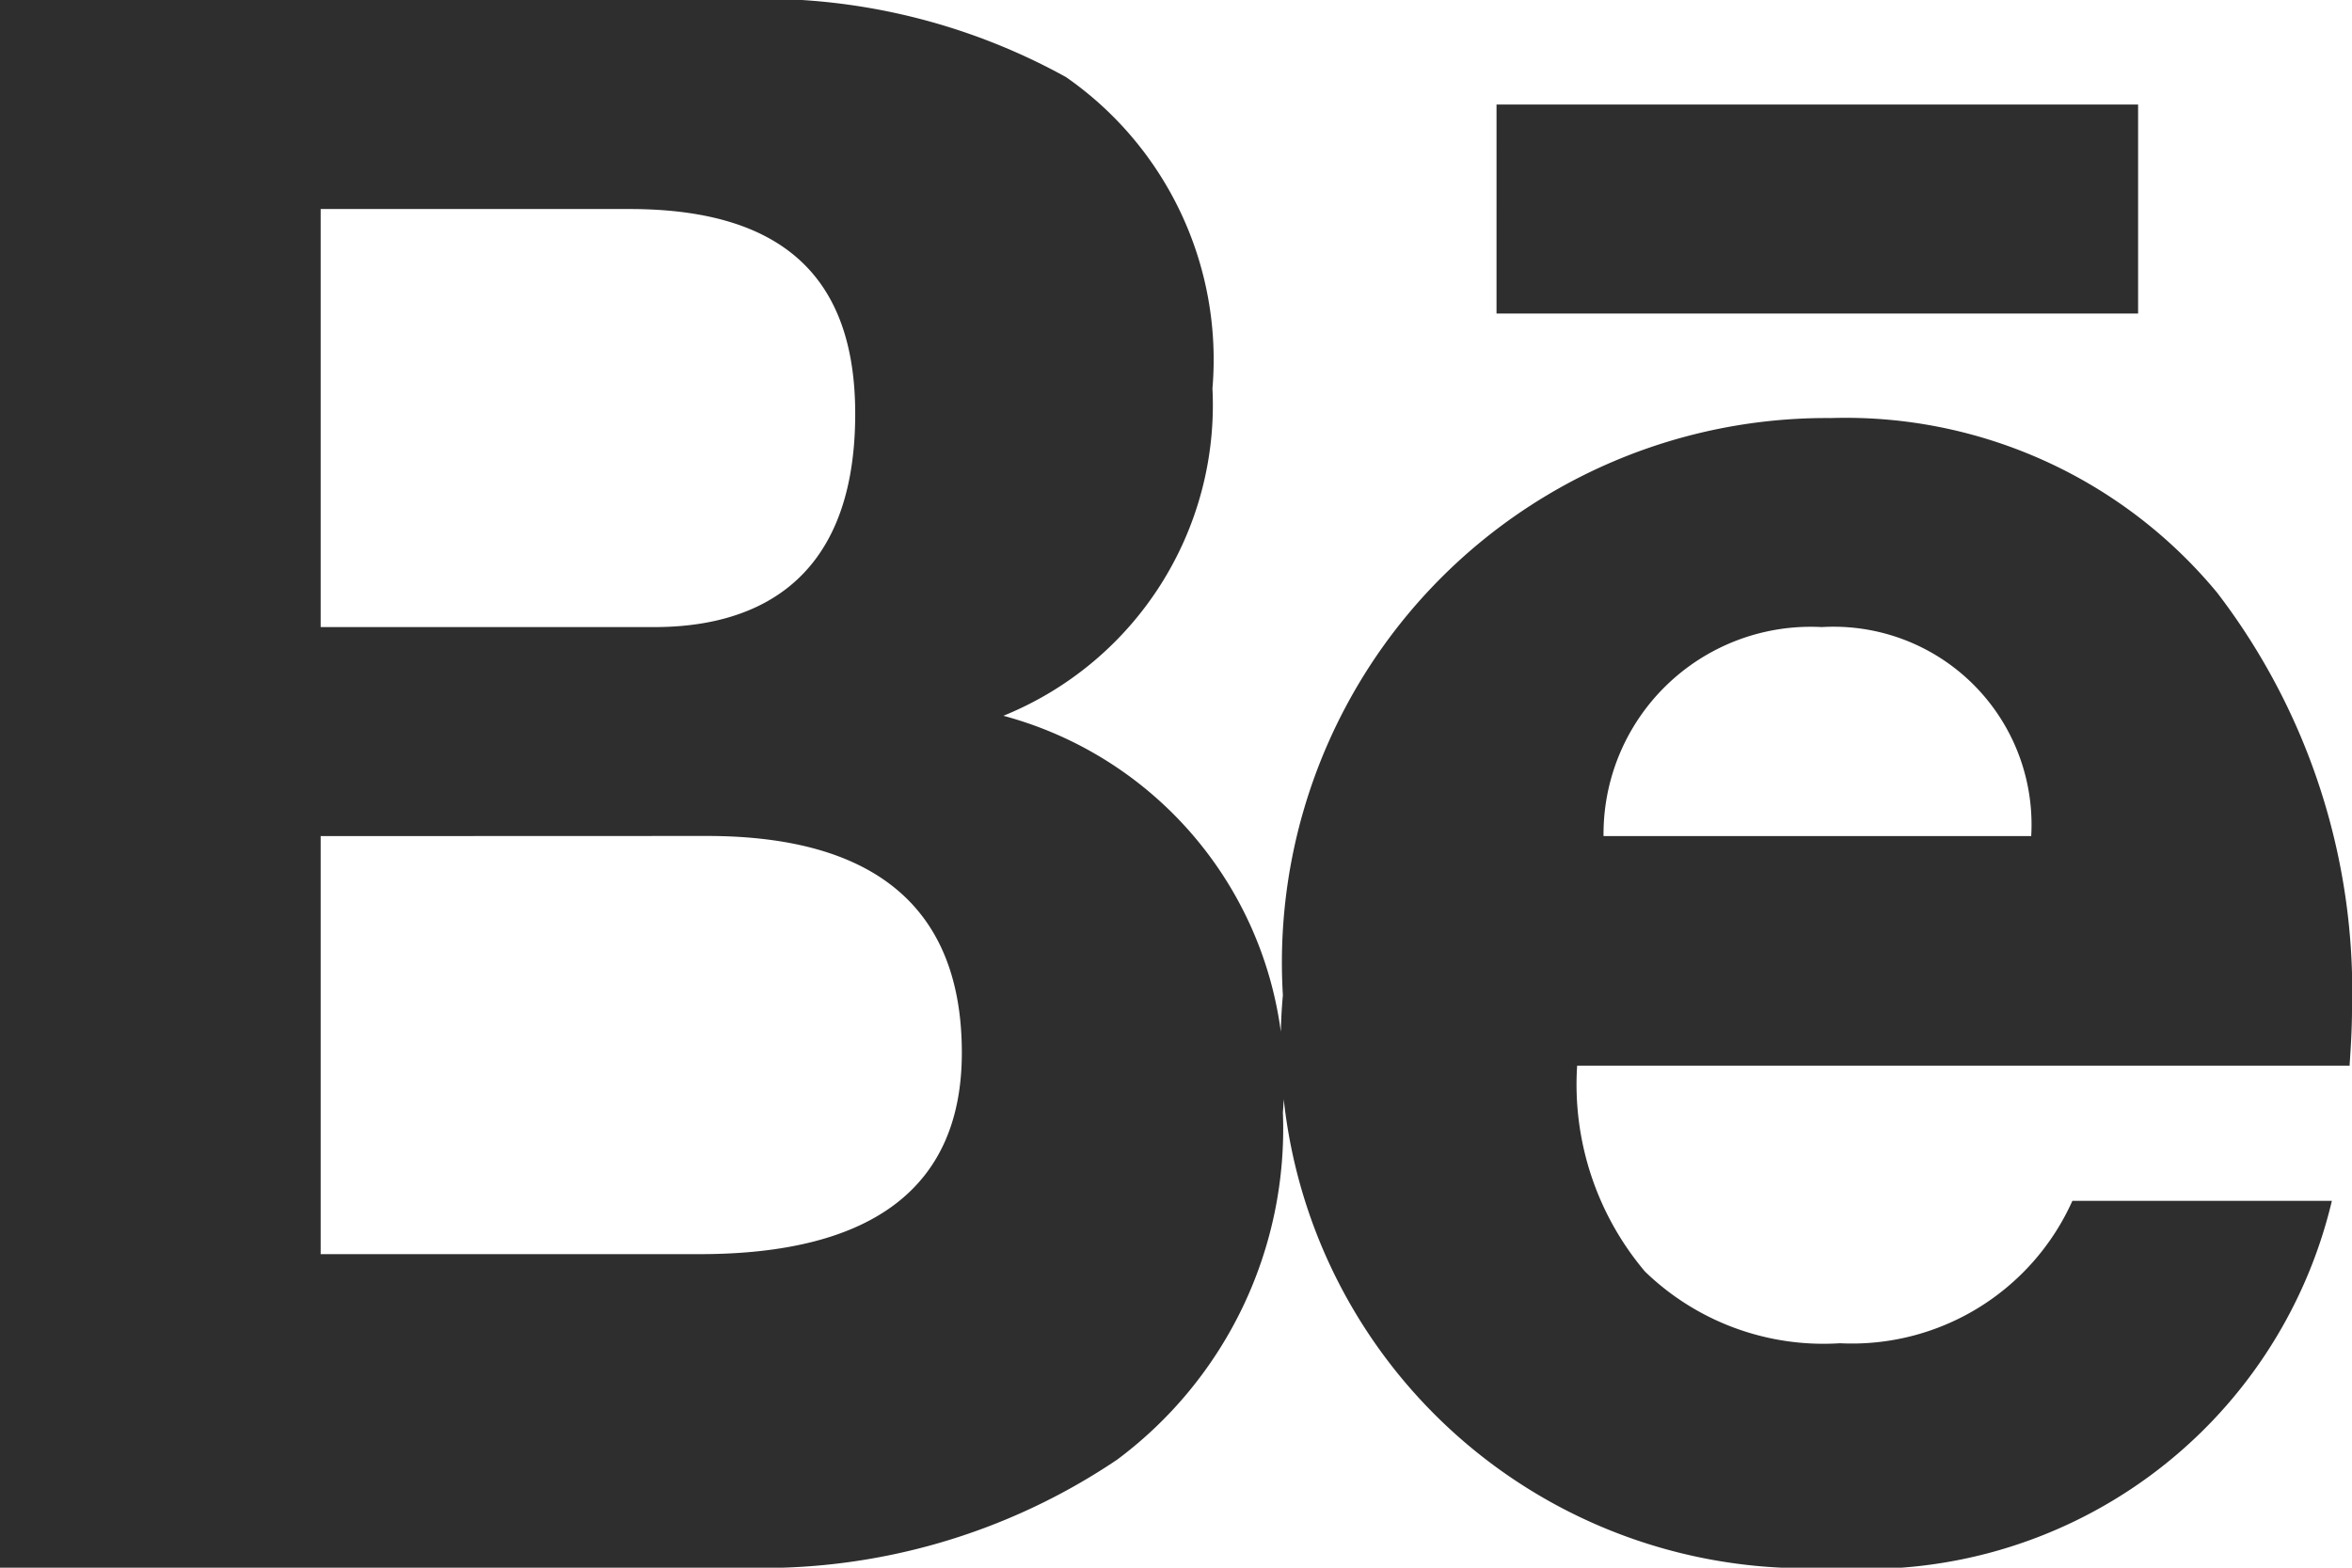 <svg xmlns="http://www.w3.org/2000/svg" width="18" height="12" viewBox="0 0 18 12"><path d="M14.011,12A4.021,4.021,0,0,1,9.818,7.618,4.168,4.168,0,0,1,14.011,3.2a3.689,3.689,0,0,1,2.958,1.338A5.017,5.017,0,0,1,18,7.728c0,.149-.01.3-.018.421v.008H12.07a2.219,2.219,0,0,0,.519,1.576,1.964,1.964,0,0,0,1.492.549,1.849,1.849,0,0,0,1.779-1.09h1.986A3.663,3.663,0,0,1,14.011,12Zm-.069-7.2a1.586,1.586,0,0,0-1.67,1.6h3.273A1.515,1.515,0,0,0,13.942,4.8ZM5.685,12H0V0H5.53A4.806,4.806,0,0,1,8.158.59,2.633,2.633,0,0,1,9.279,2.973a2.567,2.567,0,0,1-1.6,2.506A2.9,2.9,0,0,1,9.818,8.516a3.158,3.158,0,0,1-1.267,2.656A4.85,4.85,0,0,1,5.685,12ZM2.454,6.4V9.6h2.9c1.332,0,2.007-.519,2.007-1.542,0-1.1-.656-1.659-1.951-1.659Zm0-4.8V4.8H5.009c.7,0,1.536-.283,1.536-1.633,0-1.054-.565-1.567-1.727-1.567Zm13.909.8h-4.91V.8h4.91V2.4Z" fill="#2e2e2e"/></svg>
